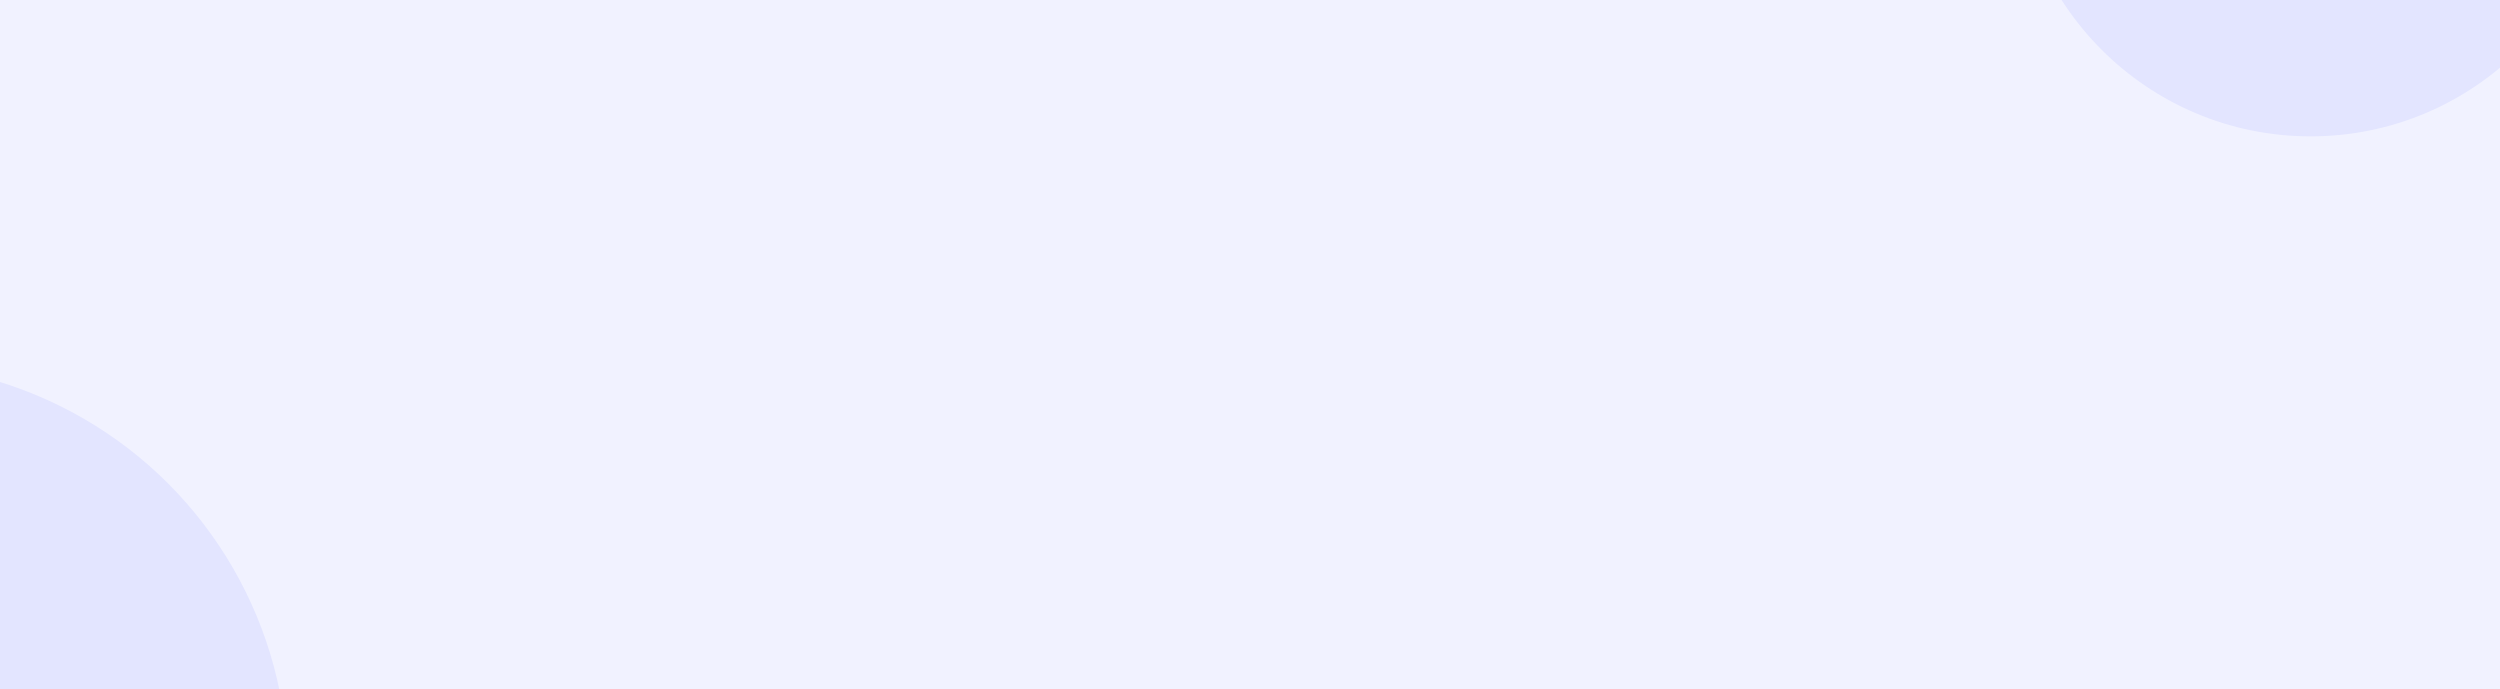 <svg xmlns="http://www.w3.org/2000/svg" xmlns:xlink="http://www.w3.org/1999/xlink" width="330" height="91" viewBox="0 0 330 91">
  <defs>
    <filter id="Rectangle_4237" x="-27" y="-11" width="388" height="125" filterUnits="userSpaceOnUse">
      <feOffset dy="2" input="SourceAlpha"/>
      <feGaussianBlur stdDeviation="2" result="blur"/>
      <feFlood flood-color="#2c2c2c" flood-opacity="0.161"/>
      <feComposite operator="in" in2="blur"/>
      <feComposite in="SourceGraphic"/>
    </filter>
    <clipPath id="clip-path">
      <rect id="Rectangle_4224" data-name="Rectangle 4224" width="330" height="91" transform="translate(23 185)" fill="#e3e5ff"/>
    </clipPath>
    <clipPath id="clip-path-2">
      <rect id="Rectangle_4238" data-name="Rectangle 4238" width="330" height="91" transform="translate(23 336)" fill="#d6d9ff"/>
    </clipPath>
    <clipPath id="clip-path-3">
      <g transform="matrix(1, 0, 0, 1, 0, 0)" filter="url(#Rectangle_4237)">
        <path id="Rectangle_4237-2" data-name="Rectangle 4237" d="M10,0H366a10,10,0,0,1,10,10V113a0,0,0,0,1,0,0H0a0,0,0,0,1,0,0V10A10,10,0,0,1,10,0Z" transform="translate(0 555)" fill="#d6d9ff"/>
      </g>
    </clipPath>
  </defs>
  <g id="Group_8863" data-name="Group 8863" transform="translate(499 -5627)">
    <g id="Group_8862" data-name="Group 8862">
      <g id="Group_8861" data-name="Group 8861" transform="translate(-7 11)">
        <g id="Group_8860" data-name="Group 8860">
          <g id="Group_8859" data-name="Group 8859" transform="translate(-26 -43)">
            <g id="Group_8453" data-name="Group 8453" transform="translate(-489 5508)">
              <rect id="Rectangle_4223" data-name="Rectangle 4223" width="330" height="91" transform="translate(23 151)" fill="#f1f2ff"/>
              <g id="Mask_Group_134" data-name="Mask Group 134" transform="translate(0 -34)" clip-path="url(#clip-path)">
                <circle id="Ellipse_1603" data-name="Ellipse 1603" cx="54" cy="54" r="54" transform="translate(-47 233)" fill="#e3e5ff" style="mix-blend-mode: multiply;isolation: isolate"/>
                <circle id="Ellipse_1604" data-name="Ellipse 1604" cx="39" cy="39" r="39" transform="translate(289 125)" fill="#e3e5ff" style="mix-blend-mode: multiply;isolation: isolate"/>
              </g>
            </g>
            <g id="Mask_Group_140" data-name="Mask Group 140" transform="translate(-489 5323)" clip-path="url(#clip-path-2)" style="isolation: isolate">
              <g id="Mask_Group_139" data-name="Mask Group 139" transform="translate(2 -226)" clip-path="url(#clip-path-3)" style="isolation: isolate">
                <g id="Group_8457" data-name="Group 8457" transform="translate(-87.658 485.878)" style="mix-blend-mode: multiply;isolation: isolate">
                  <path id="Path_87633" data-name="Path 87633" d="M553.364,148.995l-1.878,2.056s3.9,1.7,5,3.544c0,0,2.3-2.161,2.269-2.268A13.19,13.19,0,0,0,553.364,148.995Z" transform="translate(-169.163 -27.065)" fill="#d6d9ff"/>
                  <path id="Path_87634" data-name="Path 87634" d="M371.954,160.137l-1.879,2.055s3.9,1.7,5,3.544c0,0,2.3-2.162,2.268-2.268A13.168,13.168,0,0,0,371.954,160.137Z" transform="translate(-104.381 -31.044)" fill="#d6d9ff"/>
                  <path id="Path_87635" data-name="Path 87635" d="M491.967,156.56l-3.09-1.043s.018,4.982-1.439,7.029c0,0,3.4,1.448,3.5,1.36A15.436,15.436,0,0,0,491.967,156.56Z" transform="translate(-146.291 -29.394)" fill="#d6d9ff"/>
                  <path id="Path_87636" data-name="Path 87636" d="M457.767,90.526,455.15,93.39s5.432,2.371,6.964,4.939c0,0,3.21-3.013,3.161-3.161S461.571,91.464,457.767,90.526Z" transform="translate(-134.761 -6.186)" fill="#d6d9ff"/>
                  <path id="Path_87637" data-name="Path 87637" d="M112.136,135.568l-2.331,2.551s4.838,2.111,6.2,4.4c0,0,2.859-2.683,2.815-2.815A16.359,16.359,0,0,0,112.136,135.568Z" transform="translate(-11.439 -22.271)" fill="#d6d9ff"/>
                  <path id="Path_87638" data-name="Path 87638" d="M487.384,76.332l.4,2.03s2.737-1.582,4.324-1.427c0,0-.278-2.332-.357-2.358A9.8,9.8,0,0,0,487.384,76.332Z" transform="translate(-146.272 -0.491)" fill="#d6d9ff"/>
                  <path id="Path_87639" data-name="Path 87639" d="M236.722,407.909l.4,2.03s2.737-1.582,4.324-1.427c0,0-.278-2.332-.357-2.357A9.789,9.789,0,0,0,236.722,407.909Z" transform="translate(-56.761 -118.897)" fill="#d6d9ff"/>
                  <path id="Path_87640" data-name="Path 87640" d="M337.462,392.989l.4,2.03s2.737-1.582,4.324-1.427c0,0-.278-2.332-.357-2.358A9.79,9.79,0,0,0,337.462,392.989Z" transform="translate(-92.735 -113.569)" fill="#d6d9ff"/>
                  <path id="Path_87641" data-name="Path 87641" d="M120.155,197.463l.4,2.03s2.737-1.583,4.324-1.427c0,0-.278-2.332-.357-2.358A9.785,9.785,0,0,0,120.155,197.463Z" transform="translate(-15.135 -43.746)" fill="#d6d9ff"/>
                  <path id="Path_87642" data-name="Path 87642" d="M289.986,381.745l.4,2.03s2.737-1.582,4.324-1.427c0,0-.278-2.331-.357-2.357A9.79,9.79,0,0,0,289.986,381.745Z" transform="translate(-75.781 -109.554)" fill="#d6d9ff"/>
                  <path id="Path_87643" data-name="Path 87643" d="M366.4,98.35l.4,2.03s2.737-1.583,4.324-1.427c0,0-.278-2.332-.357-2.358A9.792,9.792,0,0,0,366.4,98.35Z" transform="translate(-103.069 -8.353)" fill="#d6d9ff"/>
                  <path id="Path_87644" data-name="Path 87644" d="M455.674,387.1l.4,2.03s2.737-1.583,4.324-1.427c0,0-.278-2.332-.357-2.358A9.793,9.793,0,0,0,455.674,387.1Z" transform="translate(-134.948 -111.466)" fill="#d6d9ff"/>
                  <path id="Path_87645" data-name="Path 87645" d="M323.61,102.8l1.761,1.087s.7-3.083,1.9-4.14c0,0-1.9-1.384-1.97-1.343A9.8,9.8,0,0,0,323.61,102.8Z" transform="translate(-87.788 -8.998)" fill="#d6d9ff"/>
                  <path id="Path_87646" data-name="Path 87646" d="M431.408,244.514l2.109-2.042s1.912,4.057,3.888,5.158c0,0-2.208,2.494-2.321,2.46A13.891,13.891,0,0,1,431.408,244.514Z" transform="translate(-126.283 -60.446)" fill="#d6d9ff"/>
                  <path id="Path_87647" data-name="Path 87647" d="M612.428,157.665l2.109-2.042s1.912,4.056,3.888,5.158c0,0-2.208,2.494-2.321,2.46A13.9,13.9,0,0,1,612.428,157.665Z" transform="translate(-190.925 -29.432)" fill="#d6d9ff"/>
                  <path id="Path_87648" data-name="Path 87648" d="M382.515,319.352l2.109-2.043s1.912,4.056,3.888,5.157c0,0-2.208,2.494-2.32,2.46A13.884,13.884,0,0,1,382.515,319.352Z" transform="translate(-108.823 -87.171)" fill="#d6d9ff"/>
                  <path id="Path_87649" data-name="Path 87649" d="M151.149,219.962l2.777-.192s-1.648-3.922-1.171-6.014c0,0-3.159-.024-3.207.077A13.169,13.169,0,0,0,151.149,219.962Z" transform="translate(-25.628 -50.191)" fill="#d6d9ff"/>
                  <path id="Path_87650" data-name="Path 87650" d="M185.989,380.565l2.485-.171s-1.475-3.508-1.049-5.379c0,0-2.826-.022-2.868.069A11.778,11.778,0,0,0,185.989,380.565Z" transform="translate(-38.13 -107.776)" fill="#d6d9ff"/>
                  <path id="Path_87651" data-name="Path 87651" d="M295.707,78.756l2.485-.172s-1.474-3.508-1.049-5.379c0,0-2.826-.022-2.868.069A11.781,11.781,0,0,0,295.707,78.756Z" transform="translate(-77.31)" fill="#d6d9ff"/>
                  <path id="Path_87652" data-name="Path 87652" d="M140.036,299.26l1.11-1.747s-3.073-.743-4.115-1.951c0,0-1.408,1.879-1.368,1.953A9.791,9.791,0,0,0,140.036,299.26Z" transform="translate(-20.672 -79.405)" fill="#d6d9ff"/>
                  <path id="Path_87653" data-name="Path 87653" d="M82.147,213.15l1.11-1.746s-3.073-.743-4.115-1.951c0,0-1.408,1.879-1.369,1.952A9.793,9.793,0,0,0,82.147,213.15Z" transform="translate(0 -48.655)" fill="#d6d9ff"/>
                  <path id="Path_87654" data-name="Path 87654" d="M176.925,325.953l.057-2.719s3.9,1.425,5.92.862c0,0,.172,3.08.075,3.132A12.879,12.879,0,0,1,176.925,325.953Z" transform="translate(-35.407 -89.286)" fill="#d6d9ff"/>
                  <path id="Path_87655" data-name="Path 87655" d="M552.406,105.007l.058-2.719s3.9,1.424,5.92.862c0,0,.172,3.08.075,3.132A12.881,12.881,0,0,1,552.406,105.007Z" transform="translate(-169.491 -10.386)" fill="#d6d9ff"/>
                  <path id="Path_87656" data-name="Path 87656" d="M269.257,176.574l-2.308,1.814s-1.483-4.232-3.335-5.532c0,0,2.454-2.253,2.563-2.207A13.886,13.886,0,0,1,269.257,176.574Z" transform="translate(-66.364 -34.798)" fill="#d6d9ff"/>
                  <path id="Path_87657" data-name="Path 87657" d="M546.6,351.069l-2.309,1.814s-1.483-4.232-3.334-5.531c0,0,2.453-2.253,2.563-2.207A13.886,13.886,0,0,1,546.6,351.069Z" transform="translate(-165.403 -97.11)" fill="#d6d9ff"/>
                  <path id="Path_87658" data-name="Path 87658" d="M685.6,256.985l1.839.948s.464-3.127,1.572-4.273c0,0-2-1.233-2.068-1.187A9.8,9.8,0,0,0,685.6,256.985Z" transform="translate(-217.055 -64.017)" fill="#d6d9ff"/>
                  <path id="Path_87659" data-name="Path 87659" d="M624.563,226.537l1.578-2.295s-4.1-1.148-5.438-2.822c0,0-1.984,2.458-1.934,2.559A13.176,13.176,0,0,0,624.563,226.537Z" transform="translate(-193.189 -52.928)" fill="#d6d9ff"/>
                  <path id="Path_87660" data-name="Path 87660" d="M621.315,365.781l-.678-1.956s-2.492,1.945-4.086,2.009c0,0,.6,2.271.678,2.286A9.8,9.8,0,0,0,621.315,365.781Z" transform="translate(-192.397 -103.781)" fill="#d6d9ff"/>
                  <path id="Path_87661" data-name="Path 87661" d="M537.475,292.806l-.678-1.956s-2.493,1.944-4.086,2.009c0,0,.6,2.271.678,2.286A9.8,9.8,0,0,0,537.475,292.806Z" transform="translate(-162.458 -77.722)" fill="#d6d9ff"/>
                  <path id="Path_87662" data-name="Path 87662" d="M689.718,138.979l-.016,2.936s-4.237-1.471-6.406-.829c0,0-.238-3.323-.134-3.379A13.892,13.892,0,0,1,689.718,138.979Z" transform="translate(-216.175 -23.024)" fill="#d6d9ff"/>
                </g>
                <g id="Group_8458" data-name="Group 8458" transform="translate(-23.885 639.08)" style="mix-blend-mode: multiply;isolation: isolate">
                  <path id="Path_87663" data-name="Path 87663" d="M556.874,148.995l1.878,2.056s-3.9,1.7-5,3.544c0,0-2.3-2.161-2.269-2.268A13.19,13.19,0,0,1,556.874,148.995Z" transform="translate(-467.532 -100.268)" fill="#d6d9ff"/>
                  <path id="Path_87664" data-name="Path 87664" d="M375.462,160.137l1.879,2.055s-3.9,1.7-5,3.544c0,0-2.3-2.162-2.268-2.268A13.168,13.168,0,0,1,375.462,160.137Z" transform="translate(-169.492 -104.247)" fill="#d6d9ff"/>
                  <path id="Path_87665" data-name="Path 87665" d="M487.566,156.56l3.09-1.043s-.018,4.982,1.439,7.029c0,0-3.4,1.448-3.5,1.36A15.436,15.436,0,0,1,487.566,156.56Z" transform="translate(-359.698 -102.597)" fill="#d6d9ff"/>
                  <path id="Path_87666" data-name="Path 87666" d="M462.658,90.526l2.617,2.864s-5.432,2.371-6.964,4.939c0,0-3.21-3.013-3.161-3.161S458.855,91.464,462.658,90.526Z" transform="translate(-312.121 -79.389)" fill="#d6d9ff"/>
                  <path id="Path_87667" data-name="Path 87667" d="M116.491,135.568l2.331,2.551s-4.838,2.111-6.2,4.4c0,0-2.859-2.683-2.815-2.815A16.359,16.359,0,0,1,116.491,135.568Z" transform="translate(256.355 -95.473)" fill="#d6d9ff"/>
                  <path id="Path_87668" data-name="Path 87668" d="M492.11,76.332l-.4,2.03s-2.737-1.582-4.324-1.427c0,0,.278-2.332.357-2.358A9.8,9.8,0,0,1,492.11,76.332Z" transform="translate(-359.679 -73.693)" fill="#d6d9ff"/>
                  <path id="Path_87669" data-name="Path 87669" d="M241.448,407.909l-.4,2.03s-2.737-1.582-4.324-1.427c0,0,.278-2.332.357-2.357A9.789,9.789,0,0,1,241.448,407.909Z" transform="translate(52.134 -192.099)" fill="#d6d9ff"/>
                  <path id="Path_87670" data-name="Path 87670" d="M342.188,392.989l-.4,2.03s-2.737-1.582-4.324-1.427c0,0,.278-2.332.357-2.358A9.79,9.79,0,0,1,342.188,392.989Z" transform="translate(-113.372 -186.771)" fill="#d6d9ff"/>
                  <path id="Path_87671" data-name="Path 87671" d="M124.881,197.463l-.4,2.03s-2.737-1.583-4.324-1.427c0,0,.278-2.332.357-2.358A9.785,9.785,0,0,1,124.881,197.463Z" transform="translate(243.642 -116.949)" fill="#d6d9ff"/>
                  <path id="Path_87672" data-name="Path 87672" d="M294.711,381.745l-.4,2.03s-2.737-1.582-4.324-1.427c0,0,.278-2.331.357-2.357A9.79,9.79,0,0,1,294.711,381.745Z" transform="translate(-35.373 -182.756)" fill="#d6d9ff"/>
                  <path id="Path_87673" data-name="Path 87673" d="M371.126,98.35l-.4,2.03s-2.737-1.583-4.324-1.427c0,0,.278-2.332.357-2.358A9.792,9.792,0,0,1,371.126,98.35Z" transform="translate(-160.914 -81.556)" fill="#d6d9ff"/>
                  <path id="Path_87674" data-name="Path 87674" d="M460.4,387.1l-.4,2.03s-2.737-1.583-4.324-1.427c0,0,.278-2.332.357-2.358A9.793,9.793,0,0,1,460.4,387.1Z" transform="translate(-307.582 -184.668)" fill="#d6d9ff"/>
                  <path id="Path_87675" data-name="Path 87675" d="M327.267,102.8l-1.761,1.087s-.7-3.083-1.9-4.14c0,0,1.9-1.384,1.97-1.343A9.8,9.8,0,0,1,327.267,102.8Z" transform="translate(-89.546 -82.2)" fill="#d6d9ff"/>
                  <path id="Path_87676" data-name="Path 87676" d="M437.4,244.514l-2.109-2.042s-1.912,4.057-3.888,5.158c0,0,2.208,2.494,2.321,2.46A13.891,13.891,0,0,0,437.4,244.514Z" transform="translate(-268.987 -133.648)" fill="#d6d9ff"/>
                  <path id="Path_87677" data-name="Path 87677" d="M618.425,157.665l-2.109-2.042s-1.912,4.056-3.888,5.158c0,0,2.208,2.494,2.321,2.46A13.9,13.9,0,0,0,618.425,157.665Z" transform="translate(-566.385 -102.635)" fill="#d6d9ff"/>
                  <path id="Path_87678" data-name="Path 87678" d="M388.511,319.352,386.4,317.31s-1.912,4.056-3.888,5.157c0,0,2.208,2.494,2.32,2.46A13.884,13.884,0,0,0,388.511,319.352Z" transform="translate(-188.66 -160.373)" fill="#d6d9ff"/>
                  <path id="Path_87679" data-name="Path 87679" d="M152.317,219.962l-2.777-.192s1.648-3.922,1.171-6.014c0,0,3.159-.024,3.207.077A13.169,13.169,0,0,1,152.317,219.962Z" transform="translate(195.705 -123.393)" fill="#d6d9ff"/>
                  <path id="Path_87680" data-name="Path 87680" d="M187.035,380.565l-2.485-.171s1.475-3.508,1.049-5.379c0,0,2.826-.022,2.868.069A11.778,11.778,0,0,1,187.035,380.565Z" transform="translate(138.649 -180.978)" fill="#d6d9ff"/>
                  <path id="Path_87681" data-name="Path 87681" d="M296.753,78.756l-2.485-.172s1.474-3.508,1.049-5.379c0,0,2.826-.022,2.868.069A11.781,11.781,0,0,1,296.753,78.756Z" transform="translate(-41.606 -73.202)" fill="#d6d9ff"/>
                  <path id="Path_87682" data-name="Path 87682" d="M136.773,299.26l-1.11-1.747s3.073-.743,4.115-1.951c0,0,1.408,1.879,1.368,1.953A9.791,9.791,0,0,1,136.773,299.26Z" transform="translate(217.407 -152.607)" fill="#d6d9ff"/>
                  <path id="Path_87683" data-name="Path 87683" d="M78.883,213.15l-1.11-1.746s3.073-.743,4.115-1.951c0,0,1.408,1.879,1.369,1.952A9.793,9.793,0,0,1,78.883,213.15Z" transform="translate(312.514 -121.857)" fill="#d6d9ff"/>
                  <path id="Path_87684" data-name="Path 87684" d="M183.007,325.953l-.057-2.719s-3.9,1.425-5.92.862c0,0-.172,3.08-.075,3.132A12.879,12.879,0,0,0,183.007,325.953Z" transform="translate(149.019 -162.488)" fill="#d6d9ff"/>
                  <path id="Path_87685" data-name="Path 87685" d="M558.488,105.007l-.058-2.719s-3.9,1.424-5.92.862c0,0-.172,3.08-.075,3.132A12.881,12.881,0,0,0,558.488,105.007Z" transform="translate(-467.86 -83.589)" fill="#d6d9ff"/>
                  <path id="Path_87686" data-name="Path 87686" d="M263.614,176.574l2.308,1.814s1.483-4.232,3.335-5.532c0,0-2.454-2.253-2.563-2.207A13.886,13.886,0,0,0,263.614,176.574Z" transform="translate(7.036 -108)" fill="#d6d9ff"/>
                  <path id="Path_87687" data-name="Path 87687" d="M540.958,351.069l2.309,1.814s1.483-4.232,3.334-5.531c0,0-2.453-2.253-2.563-2.207A13.886,13.886,0,0,0,540.958,351.069Z" transform="translate(-448.612 -170.312)" fill="#d6d9ff"/>
                  <path id="Path_87688" data-name="Path 87688" d="M689.012,256.985l-1.839.948s-.464-3.127-1.572-4.273c0,0,2-1.233,2.068-1.187A9.8,9.8,0,0,1,689.012,256.985Z" transform="translate(-684.016 -137.219)" fill="#d6d9ff"/>
                  <path id="Path_87689" data-name="Path 87689" d="M620.345,226.537l-1.578-2.295s4.1-1.148,5.438-2.822c0,0,1.984,2.458,1.934,2.559A13.176,13.176,0,0,1,620.345,226.537Z" transform="translate(-578.176 -126.131)" fill="#d6d9ff"/>
                  <path id="Path_87690" data-name="Path 87690" d="M616.551,365.781l.678-1.956s2.492,1.945,4.086,2.009c0,0-.6,2.271-.678,2.286A9.8,9.8,0,0,1,616.551,365.781Z" transform="translate(-571.925 -176.983)" fill="#d6d9ff"/>
                  <path id="Path_87691" data-name="Path 87691" d="M532.711,292.806l.678-1.956s2.493,1.944,4.086,2.009c0,0-.6,2.271-.678,2.286A9.8,9.8,0,0,1,532.711,292.806Z" transform="translate(-434.184 -150.924)" fill="#d6d9ff"/>
                  <path id="Path_87692" data-name="Path 87692" d="M683.136,138.979l.016,2.936s4.237-1.471,6.406-.829c0,0,.238-3.323.134-3.379A13.892,13.892,0,0,0,683.136,138.979Z" transform="translate(-683.136 -96.227)" fill="#d6d9ff"/>
                </g>
              </g>
            </g>
          </g>
        </g>
      </g>
    </g>
  </g>
</svg>
